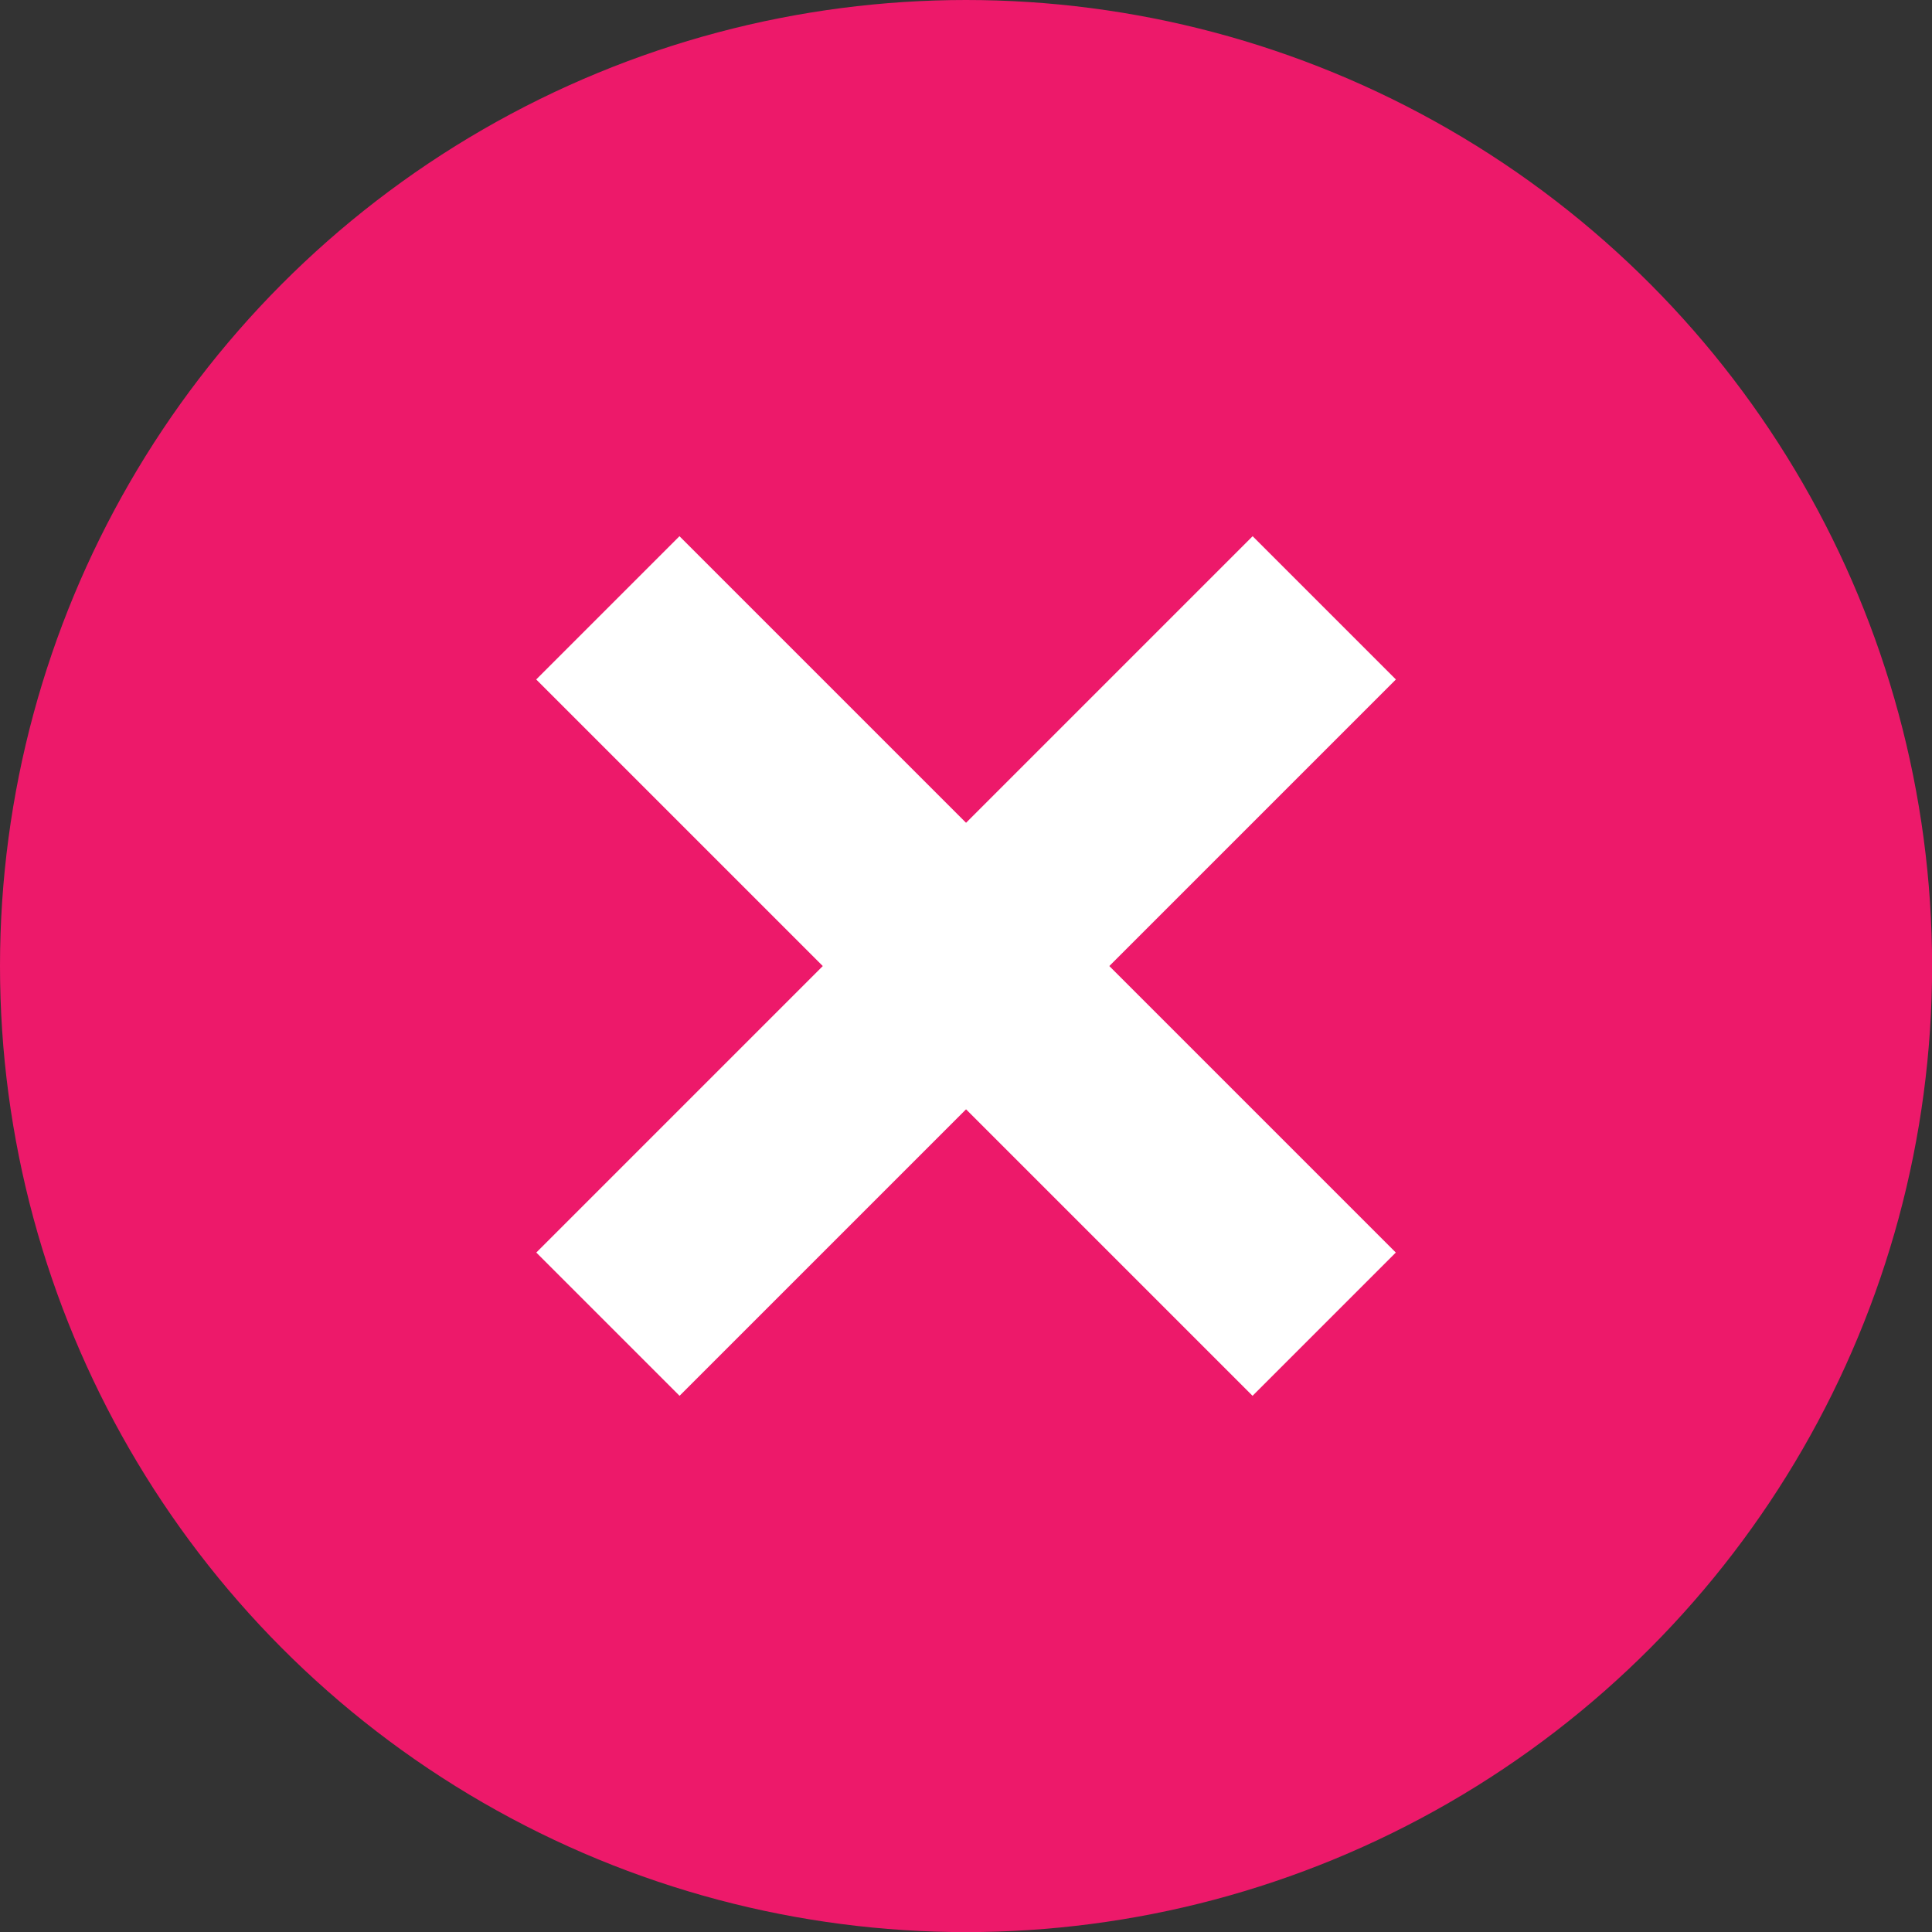 <svg xmlns="http://www.w3.org/2000/svg" width="19.071" height="19.071" viewBox="0 0 19.071 19.071">
  <rect x="0" y="0" width="19.071" height="19.071" fill="#333333" stroke="none"/>
  <g id="Group_10" data-name="Group 10" transform="translate(-664.464 -395.464)">
    <ellipse id="Ellipse_3" data-name="Ellipse 3" cx="9.536" cy="9.536" rx="9.536" ry="9.536" transform="translate(664.464 395.464)" fill="#ed196a"/>
    <g id="Group_9" data-name="Group 9">
      <line id="Line_3" data-name="Line 3" y2="10" transform="translate(677.536 401.464) rotate(45)" fill="none" stroke="#fff" stroke-width="2"/>
      <line id="Line_4" data-name="Line 4" y2="10" transform="translate(670.464 401.464) rotate(-45)" fill="none" stroke="#fff" stroke-width="2"/>
    </g>
  </g>
</svg>
